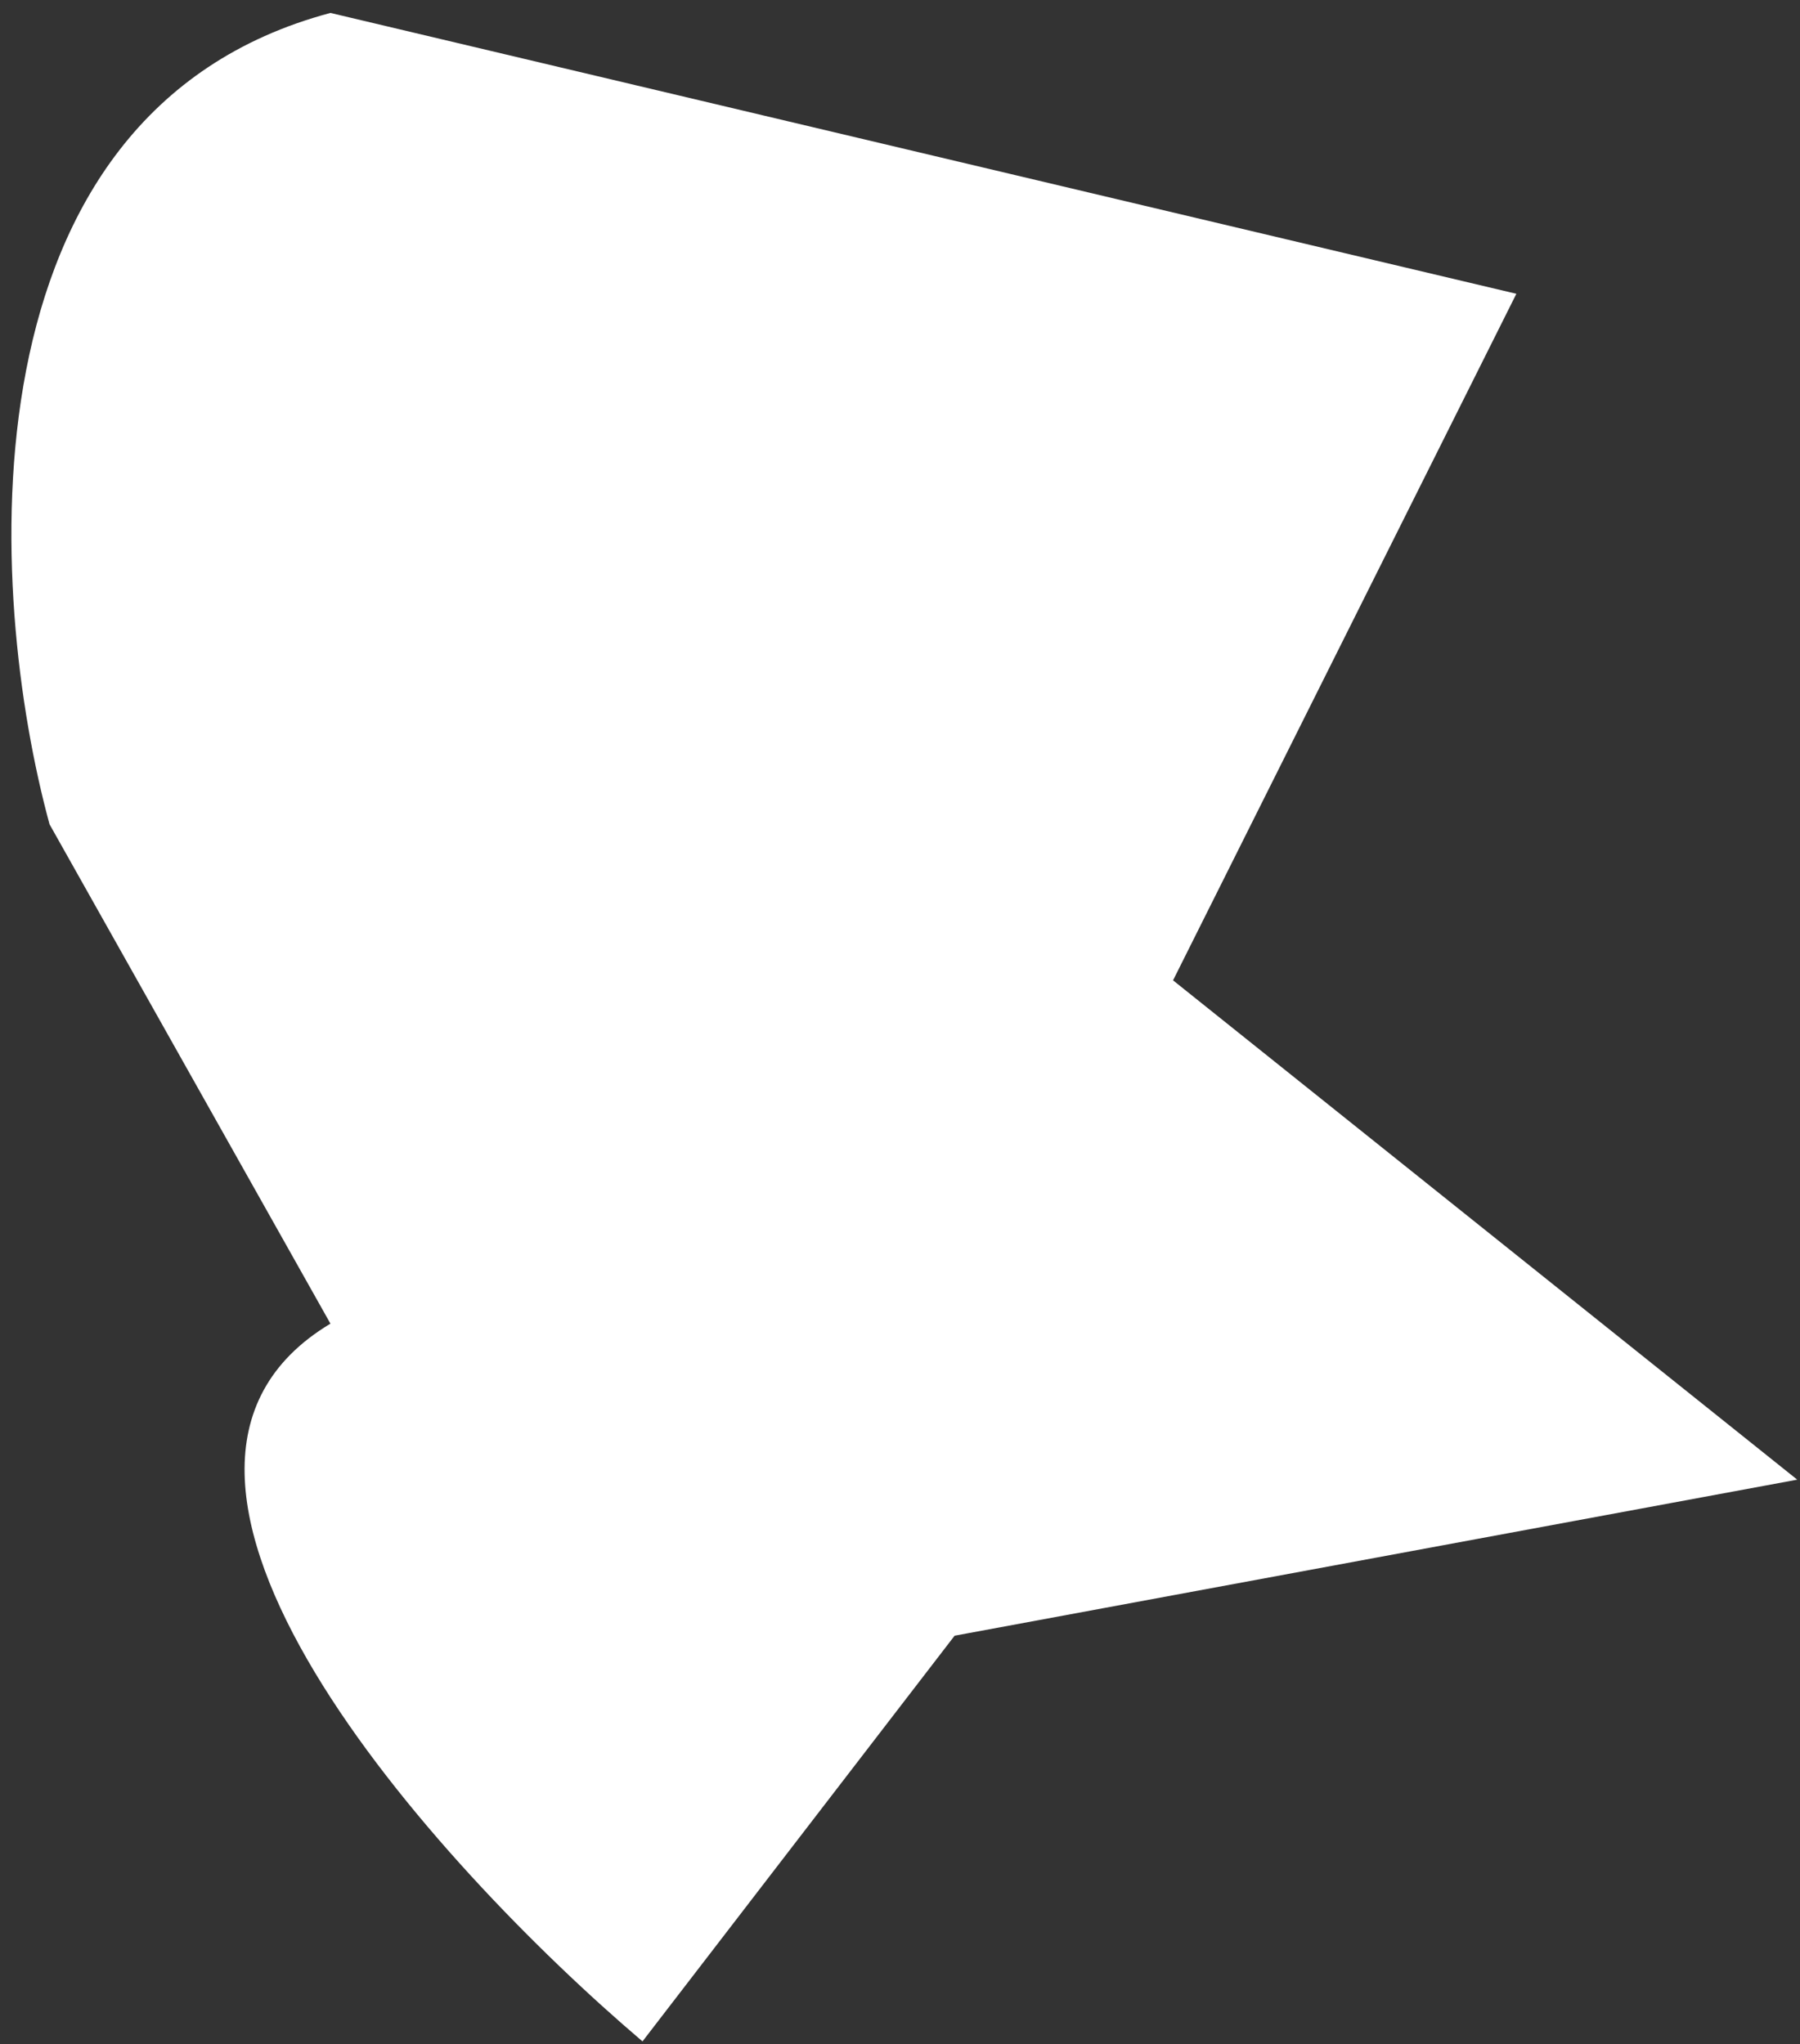 <svg width="59" height="67" viewBox="0 0 59 67" fill="none" xmlns="http://www.w3.org/2000/svg">
<rect x="0" y="0" width="59" height="67" fill="#333333" stroke="none"/>
<path d="M10.831 0.424C-1.444 3.697 -0.422 19.519 1.624 27.02L10.831 43.388C2.648 48.298 14.241 61.119 21.06 66.915L31.29 53.617L58.909 48.502L38.45 32.135L49.703 9.63L10.831 0.424Z" fill="white"/>
</svg>
